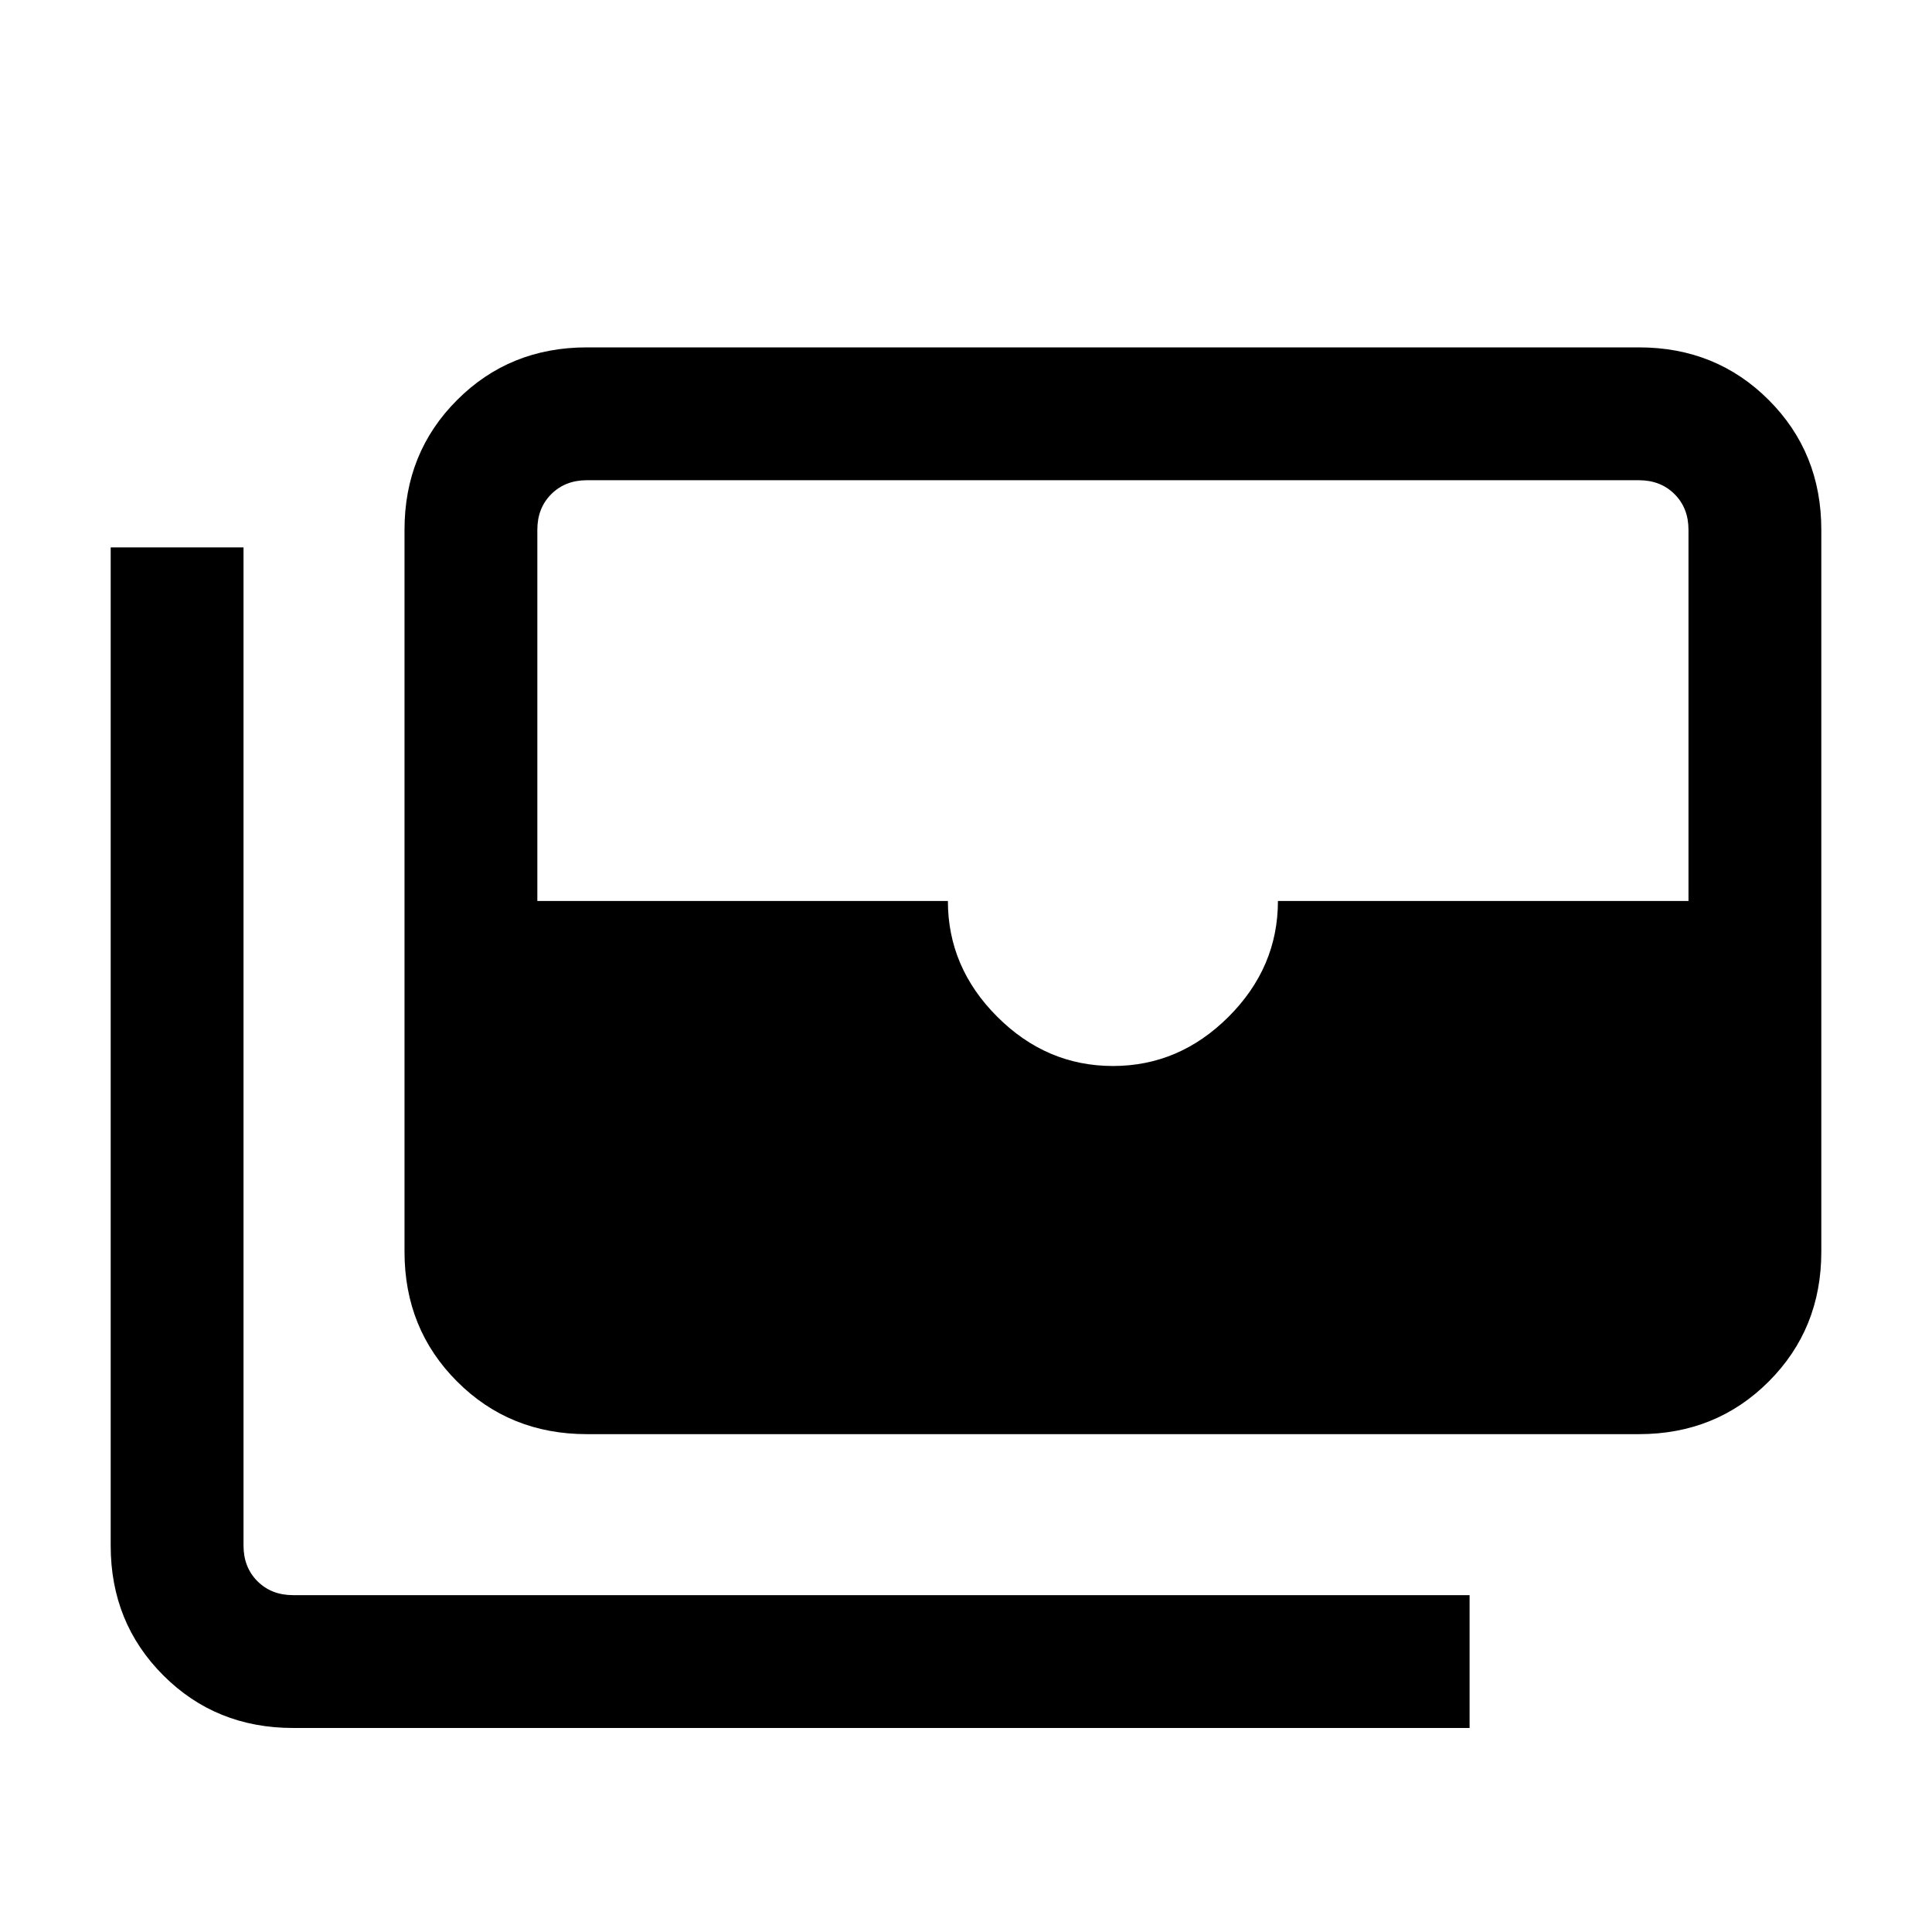 <svg xmlns="http://www.w3.org/2000/svg" height="24" viewBox="0 -960 960 960" width="24"><path d="M291.62-247.38q-38.35 0-64.48-26.14Q201-299.66 201-338v-358.77q0-38.34 26.14-64.48 26.13-26.14 64.48-26.14h522.76q38.35 0 64.48 26.14Q905-735.11 905-696.77V-338q0 38.34-26.14 64.48-26.13 26.14-64.48 26.14H291.62ZM553-430.31q33 0 57.5-24.5t24.5-57.5h204v-184.46q0-10.77-6.92-17.69-6.93-6.92-17.7-6.92H291.62q-10.77 0-17.7 6.92-6.92 6.92-6.92 17.69v184.46h204q0 33 24.5 57.5t57.5 24.5Zm177.23 328.93H145.62q-38.35 0-64.48-26.14Q55-153.66 55-192v-496h66v496q0 10.77 6.92 17.69 6.93 6.93 17.7 6.93h584.61v66Z"/></svg>